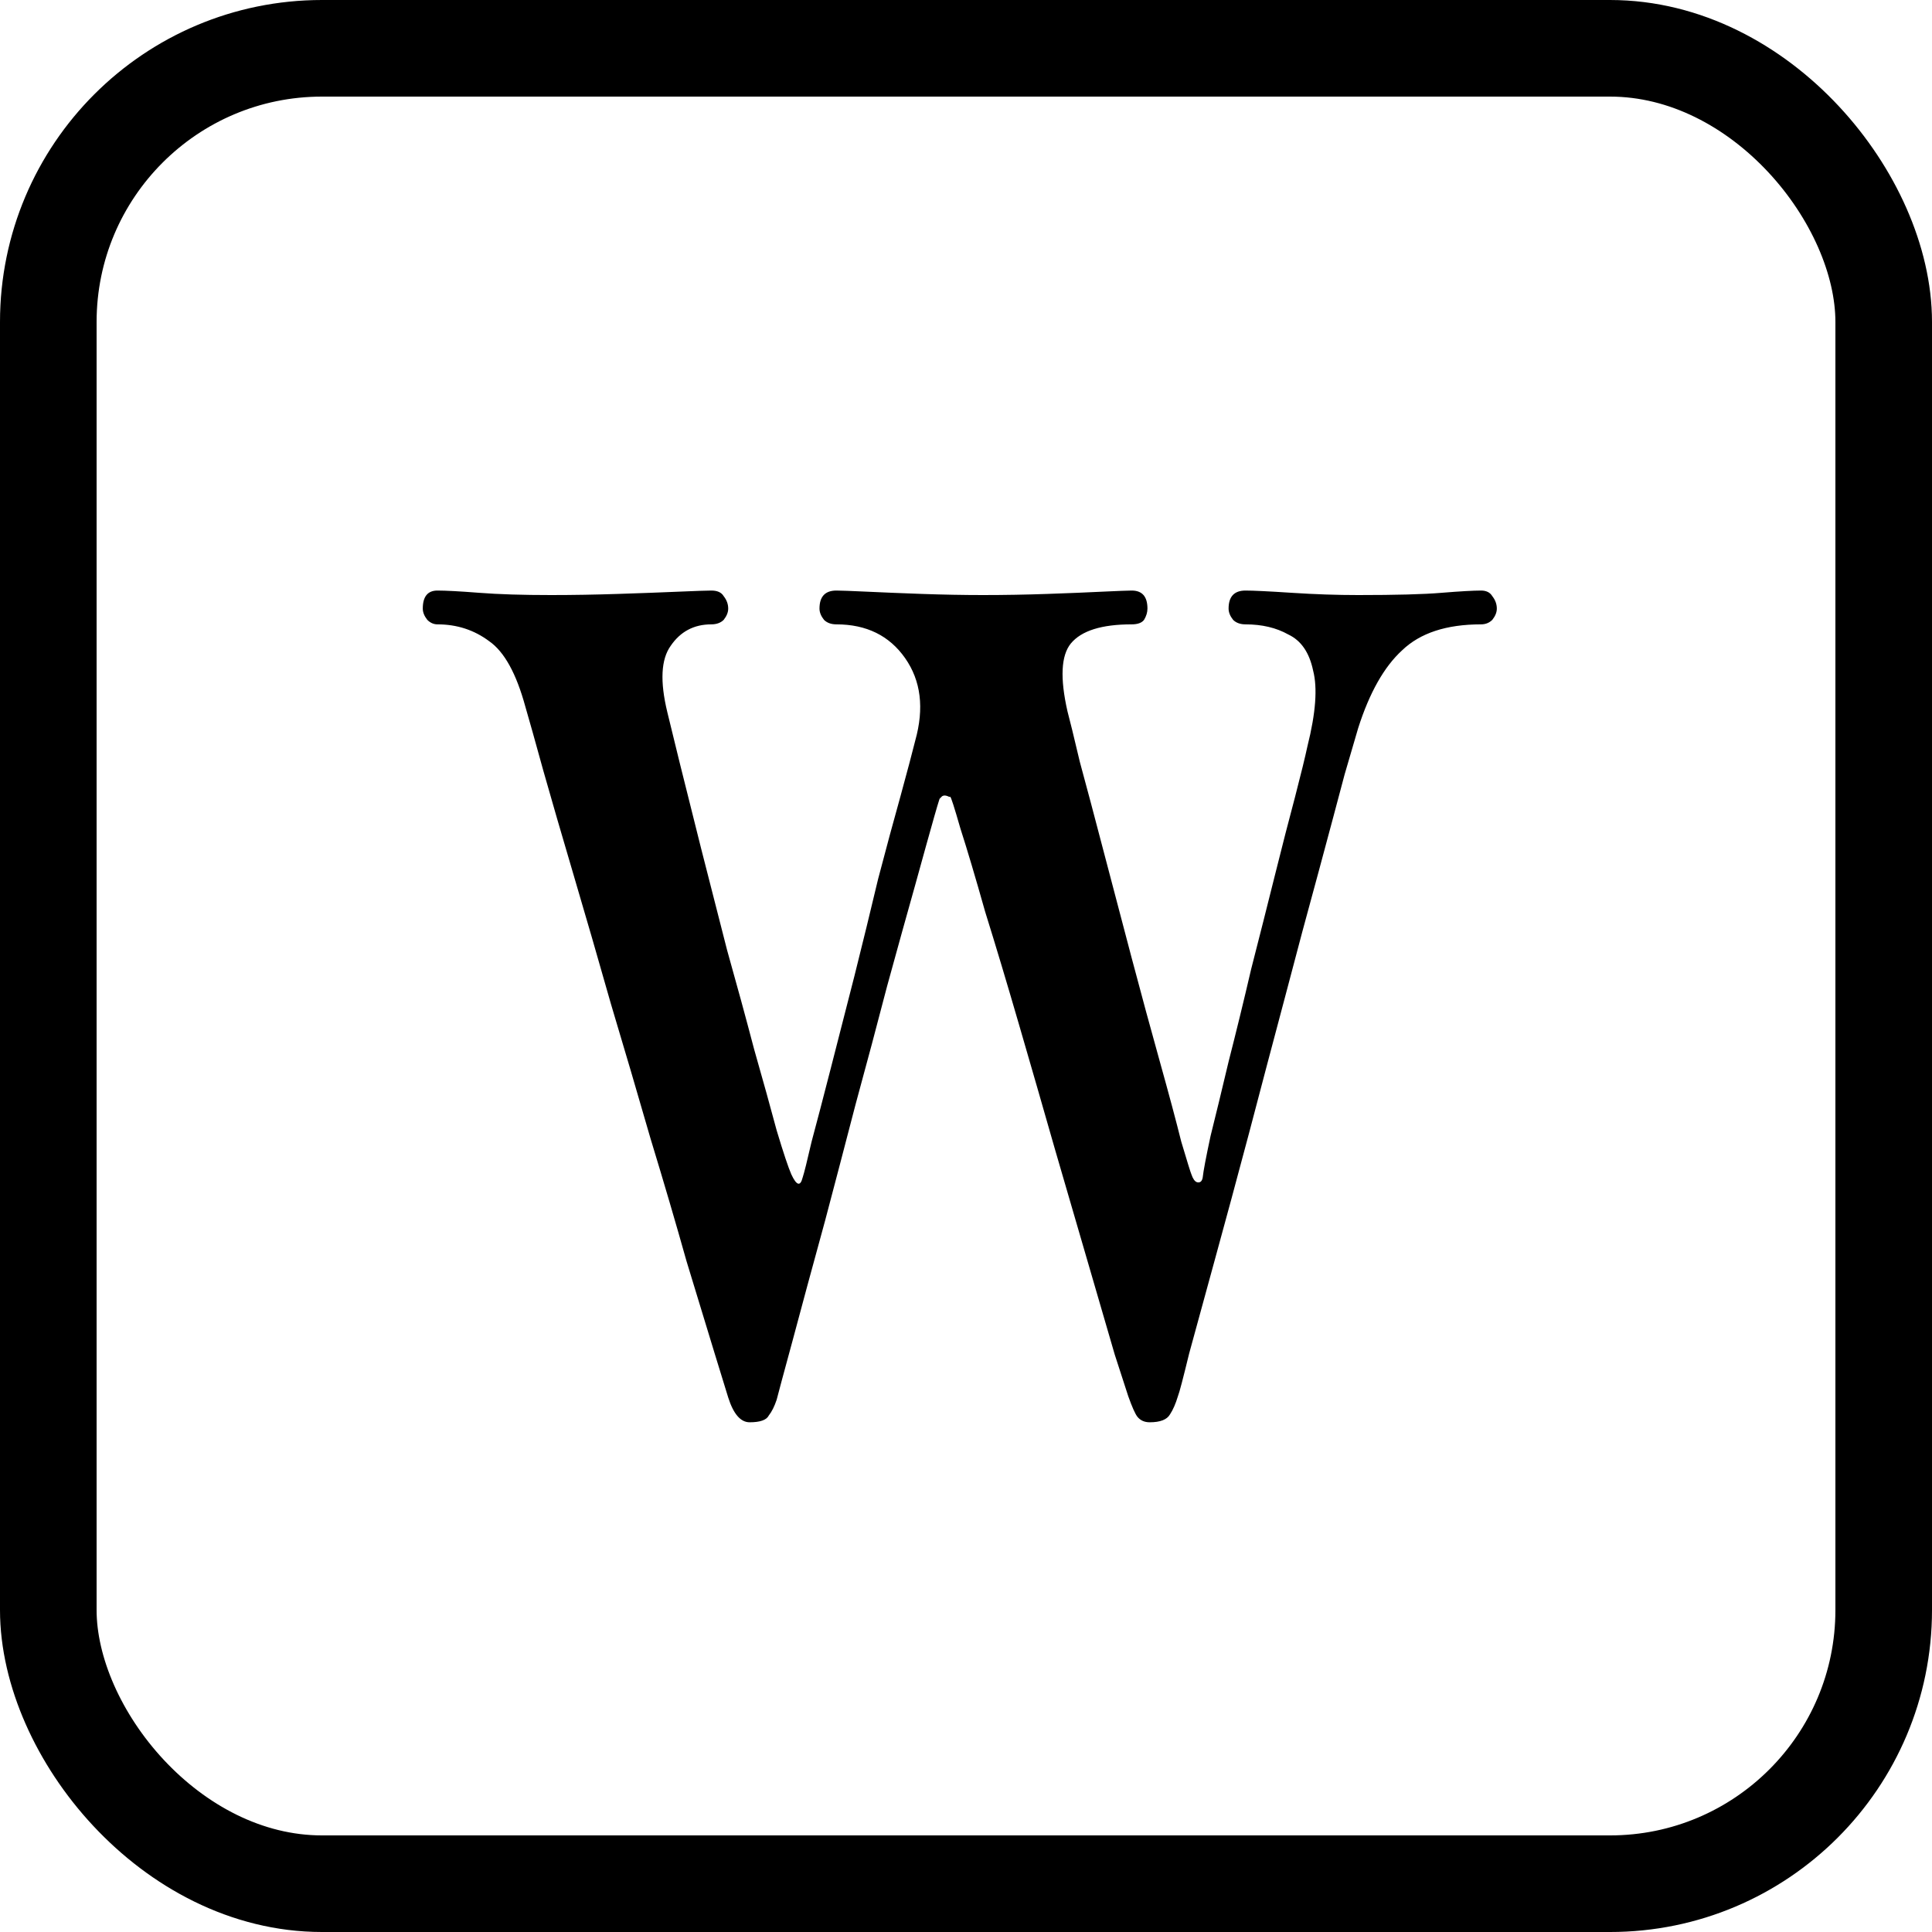 <svg width="24" height="24" viewBox="0 0 24 24" fill="none" xmlns="http://www.w3.org/2000/svg">
<rect x="0.6" y="0.6" width="22.8" height="22.8" rx="3.4" stroke="black" stroke-width="1.2"/>
<path d="M9.312 17.668C9.2 17.668 9.111 17.565 9.046 17.36C9.027 17.295 8.971 17.113 8.878 16.814C8.785 16.506 8.668 16.123 8.528 15.666C8.397 15.199 8.248 14.691 8.08 14.14C7.921 13.589 7.758 13.034 7.59 12.474C7.431 11.914 7.277 11.382 7.128 10.878C6.979 10.374 6.853 9.94 6.75 9.576C6.647 9.203 6.573 8.937 6.526 8.778C6.414 8.367 6.265 8.097 6.078 7.966C5.891 7.826 5.677 7.756 5.434 7.756C5.387 7.756 5.345 7.737 5.308 7.7C5.271 7.653 5.252 7.607 5.252 7.56C5.252 7.411 5.313 7.336 5.434 7.336C5.537 7.336 5.709 7.345 5.952 7.364C6.195 7.383 6.493 7.392 6.848 7.392C7.119 7.392 7.394 7.387 7.674 7.378C7.963 7.369 8.215 7.359 8.43 7.35C8.645 7.341 8.78 7.336 8.836 7.336C8.911 7.336 8.962 7.359 8.99 7.406C9.027 7.453 9.046 7.504 9.046 7.56C9.046 7.607 9.027 7.653 8.99 7.7C8.953 7.737 8.901 7.756 8.836 7.756C8.621 7.756 8.453 7.845 8.332 8.022C8.211 8.19 8.197 8.465 8.29 8.848C8.318 8.96 8.369 9.17 8.444 9.478C8.519 9.777 8.607 10.131 8.71 10.542C8.813 10.943 8.92 11.363 9.032 11.802C9.153 12.231 9.265 12.642 9.368 13.034C9.48 13.426 9.573 13.762 9.648 14.042C9.732 14.322 9.793 14.504 9.83 14.588C9.895 14.728 9.942 14.742 9.97 14.63C9.989 14.574 10.026 14.425 10.082 14.182C10.147 13.939 10.227 13.636 10.32 13.272C10.413 12.908 10.511 12.525 10.614 12.124C10.717 11.713 10.815 11.312 10.908 10.92C11.011 10.528 11.104 10.183 11.188 9.884C11.272 9.576 11.333 9.347 11.37 9.198C11.482 8.797 11.44 8.456 11.244 8.176C11.048 7.896 10.763 7.756 10.39 7.756C10.325 7.756 10.273 7.737 10.236 7.7C10.199 7.653 10.18 7.607 10.18 7.56C10.18 7.411 10.25 7.336 10.39 7.336C10.446 7.336 10.572 7.341 10.768 7.35C10.964 7.359 11.193 7.369 11.454 7.378C11.715 7.387 11.967 7.392 12.21 7.392C12.481 7.392 12.747 7.387 13.008 7.378C13.279 7.369 13.507 7.359 13.694 7.35C13.89 7.341 14.011 7.336 14.058 7.336C14.189 7.336 14.254 7.411 14.254 7.56C14.254 7.607 14.24 7.653 14.212 7.7C14.184 7.737 14.133 7.756 14.058 7.756C13.685 7.756 13.433 7.835 13.302 7.994C13.181 8.143 13.167 8.423 13.26 8.834C13.288 8.937 13.339 9.147 13.414 9.464C13.498 9.772 13.596 10.141 13.708 10.57C13.82 10.999 13.937 11.443 14.058 11.9C14.179 12.357 14.296 12.787 14.408 13.188C14.52 13.589 14.609 13.921 14.674 14.182C14.749 14.434 14.791 14.569 14.8 14.588C14.819 14.644 14.842 14.677 14.87 14.686C14.907 14.695 14.931 14.677 14.94 14.63C14.949 14.546 14.982 14.373 15.038 14.112C15.103 13.851 15.178 13.543 15.262 13.188C15.355 12.824 15.449 12.441 15.542 12.04C15.645 11.639 15.743 11.251 15.836 10.878C15.929 10.505 16.013 10.178 16.088 9.898C16.163 9.609 16.214 9.399 16.242 9.268C16.345 8.857 16.368 8.545 16.312 8.33C16.265 8.106 16.163 7.957 16.004 7.882C15.855 7.798 15.677 7.756 15.472 7.756C15.407 7.756 15.355 7.737 15.318 7.7C15.281 7.653 15.262 7.607 15.262 7.56C15.262 7.411 15.332 7.336 15.472 7.336C15.565 7.336 15.757 7.345 16.046 7.364C16.335 7.383 16.611 7.392 16.872 7.392C17.339 7.392 17.684 7.383 17.908 7.364C18.141 7.345 18.305 7.336 18.398 7.336C18.463 7.336 18.51 7.359 18.538 7.406C18.575 7.453 18.594 7.504 18.594 7.56C18.594 7.607 18.575 7.653 18.538 7.7C18.501 7.737 18.454 7.756 18.398 7.756C17.969 7.756 17.642 7.863 17.418 8.078C17.194 8.283 17.012 8.605 16.872 9.044C16.853 9.109 16.797 9.301 16.704 9.618C16.62 9.935 16.513 10.337 16.382 10.822C16.251 11.298 16.111 11.821 15.962 12.39C15.813 12.95 15.663 13.515 15.514 14.084C15.365 14.644 15.225 15.162 15.094 15.638C14.963 16.114 14.856 16.506 14.772 16.814C14.697 17.122 14.651 17.299 14.632 17.346C14.604 17.439 14.571 17.514 14.534 17.57C14.497 17.635 14.413 17.668 14.282 17.668C14.217 17.668 14.165 17.645 14.128 17.598C14.1 17.561 14.063 17.477 14.016 17.346C13.997 17.29 13.941 17.117 13.848 16.828C13.764 16.539 13.657 16.17 13.526 15.722C13.395 15.274 13.255 14.793 13.106 14.28C12.957 13.757 12.807 13.239 12.658 12.726C12.509 12.213 12.369 11.746 12.238 11.326C12.117 10.897 12.014 10.551 11.93 10.29C11.855 10.029 11.813 9.898 11.804 9.898C11.804 9.898 11.799 9.898 11.79 9.898C11.734 9.87 11.697 9.879 11.678 9.926C11.687 9.87 11.664 9.94 11.608 10.136C11.552 10.332 11.473 10.617 11.37 10.99C11.267 11.354 11.151 11.774 11.02 12.25C10.899 12.717 10.768 13.207 10.628 13.72C10.497 14.224 10.371 14.705 10.25 15.162C10.091 15.741 9.956 16.24 9.844 16.66C9.732 17.071 9.667 17.313 9.648 17.388C9.62 17.472 9.587 17.537 9.55 17.584C9.522 17.64 9.443 17.668 9.312 17.668Z" fill="black"/>
</svg>
